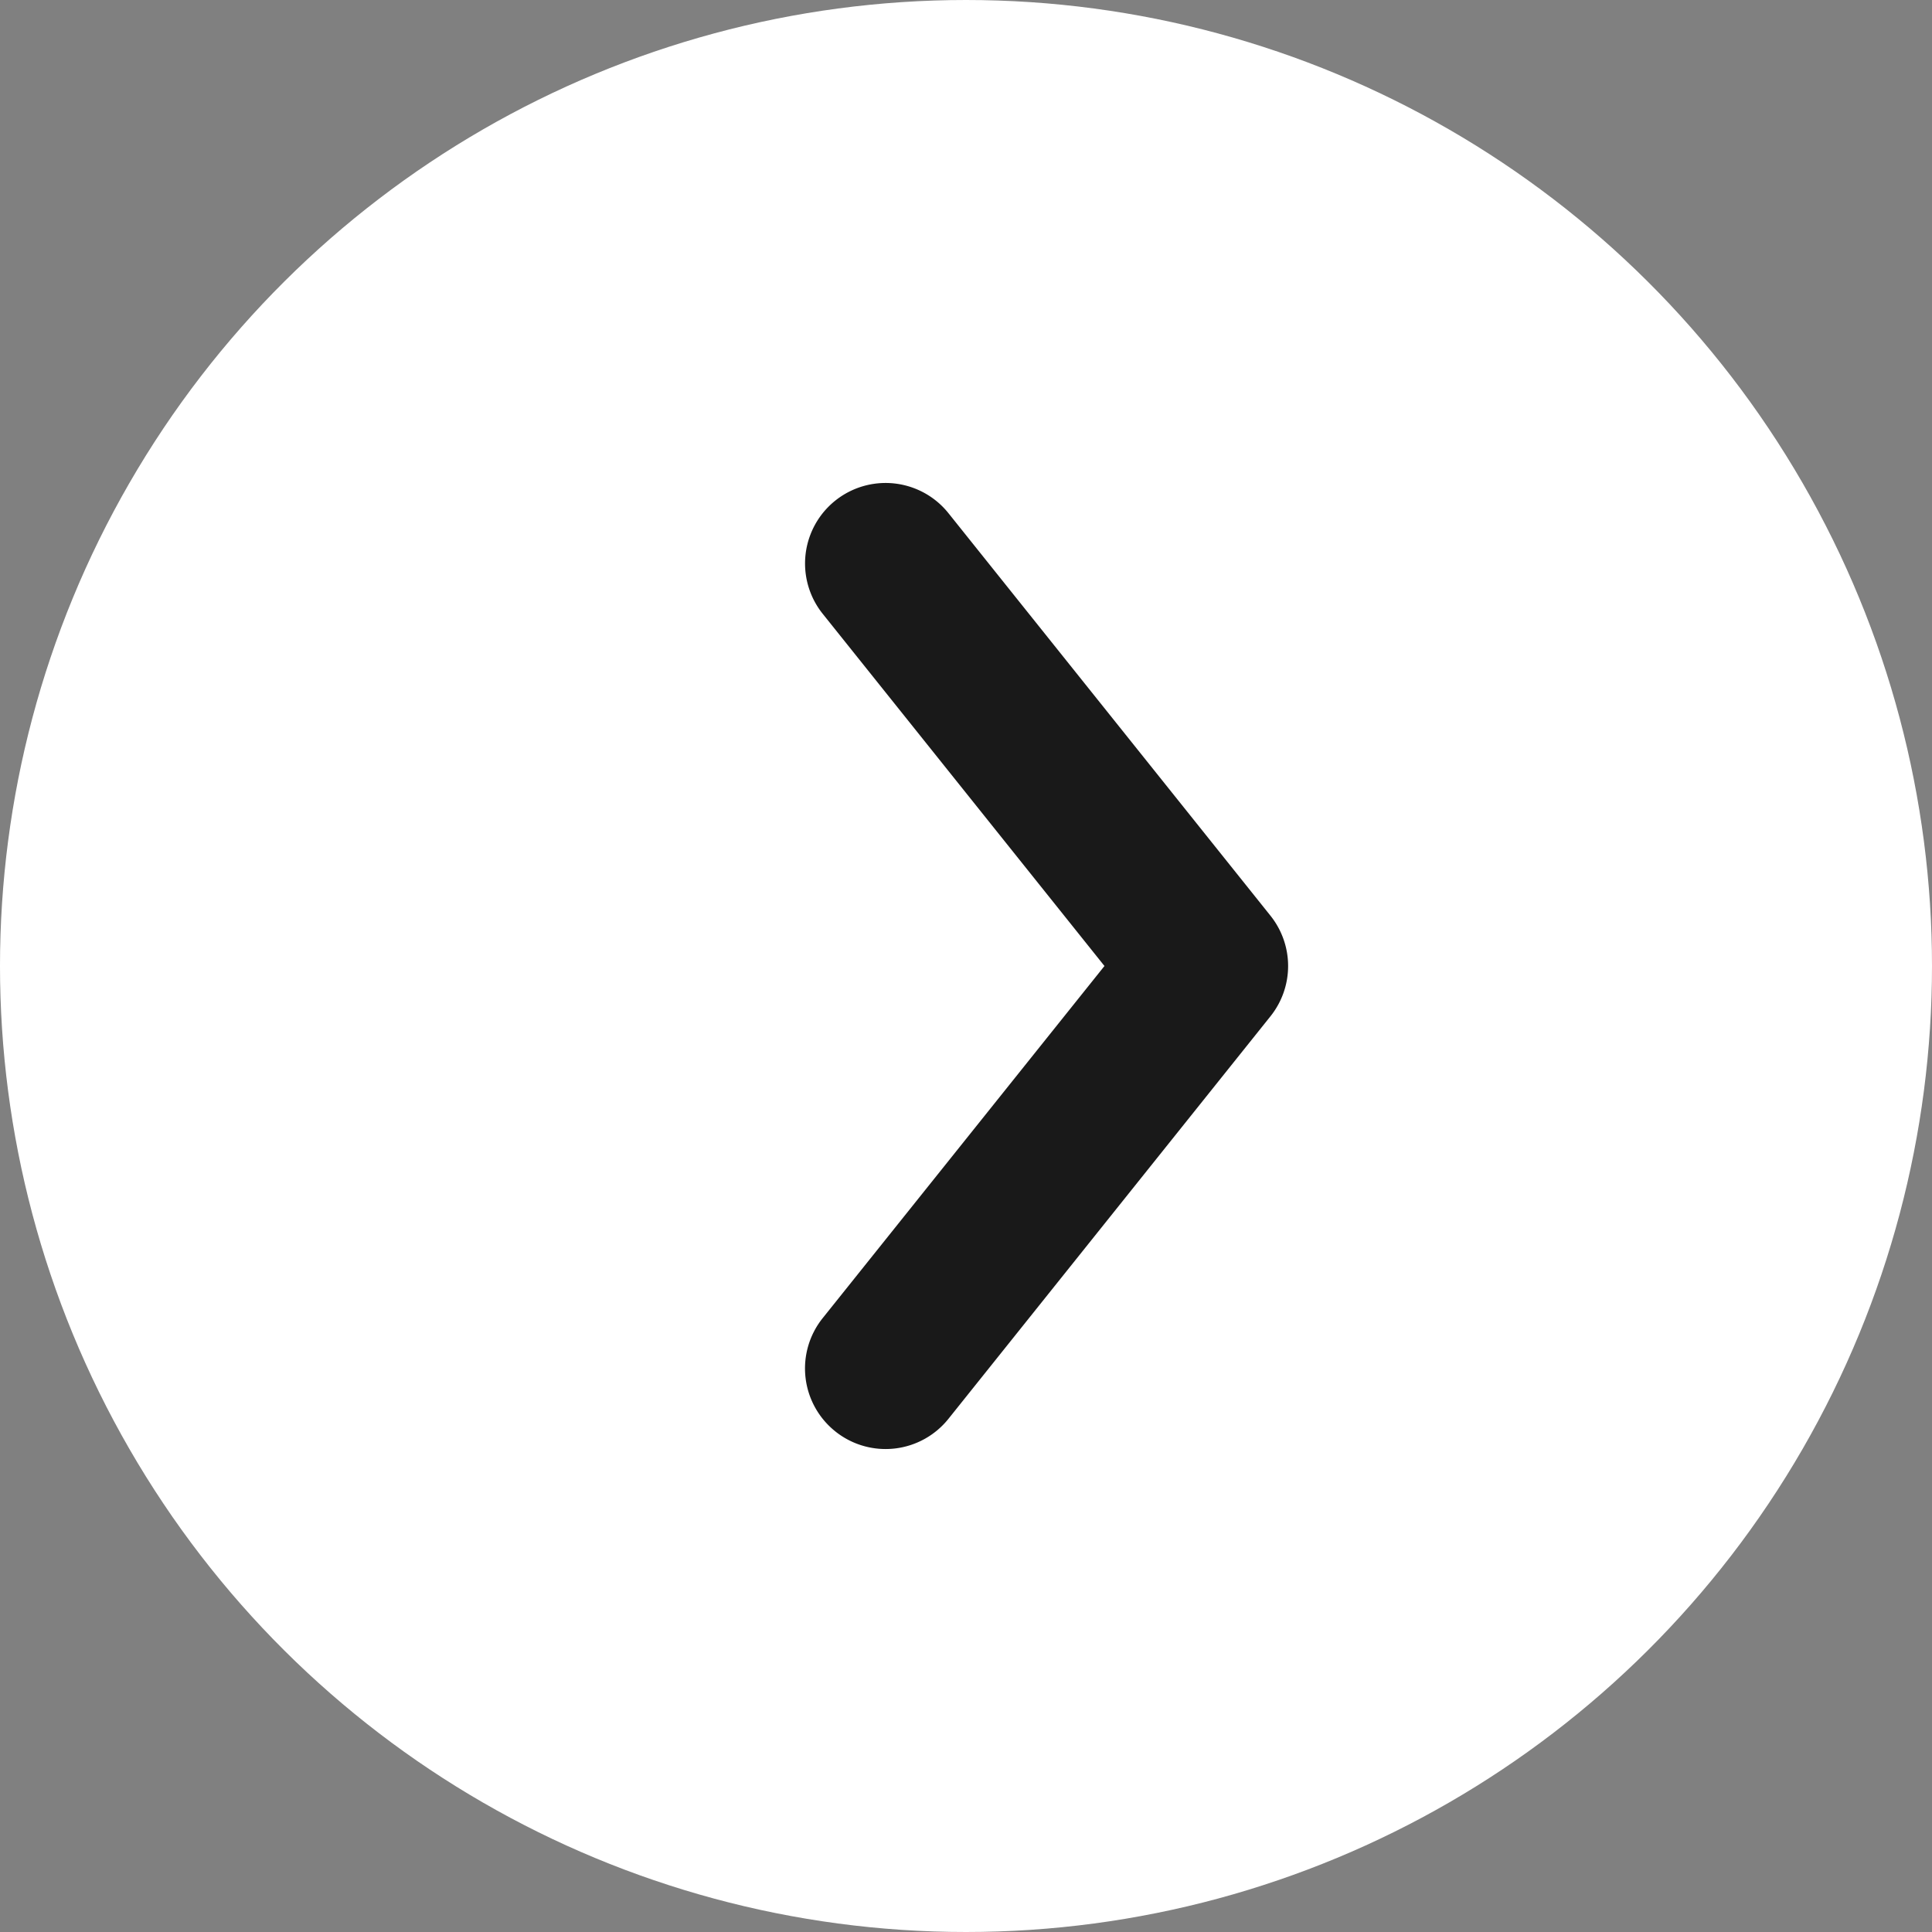 <svg width="24" height="24" fill="none" xmlns="http://www.w3.org/2000/svg"><rect width="100%" height="100%" fill="#808080" stroke="none"/><circle cx="12" cy="12" r="12" transform="rotate(-90 12 12)" fill="#fff"/><path fill-rule="evenodd" clip-rule="evenodd" d="M10.375 17.78a1 1 0 0 1-.156-1.405L13.72 12l-3.5-4.375a1 1 0 1 1 1.562-1.25l4 5a1 1 0 0 1 0 1.25l-4 5a1 1 0 0 1-1.406.156Z" fill="#000" fill-opacity=".9"/></svg>